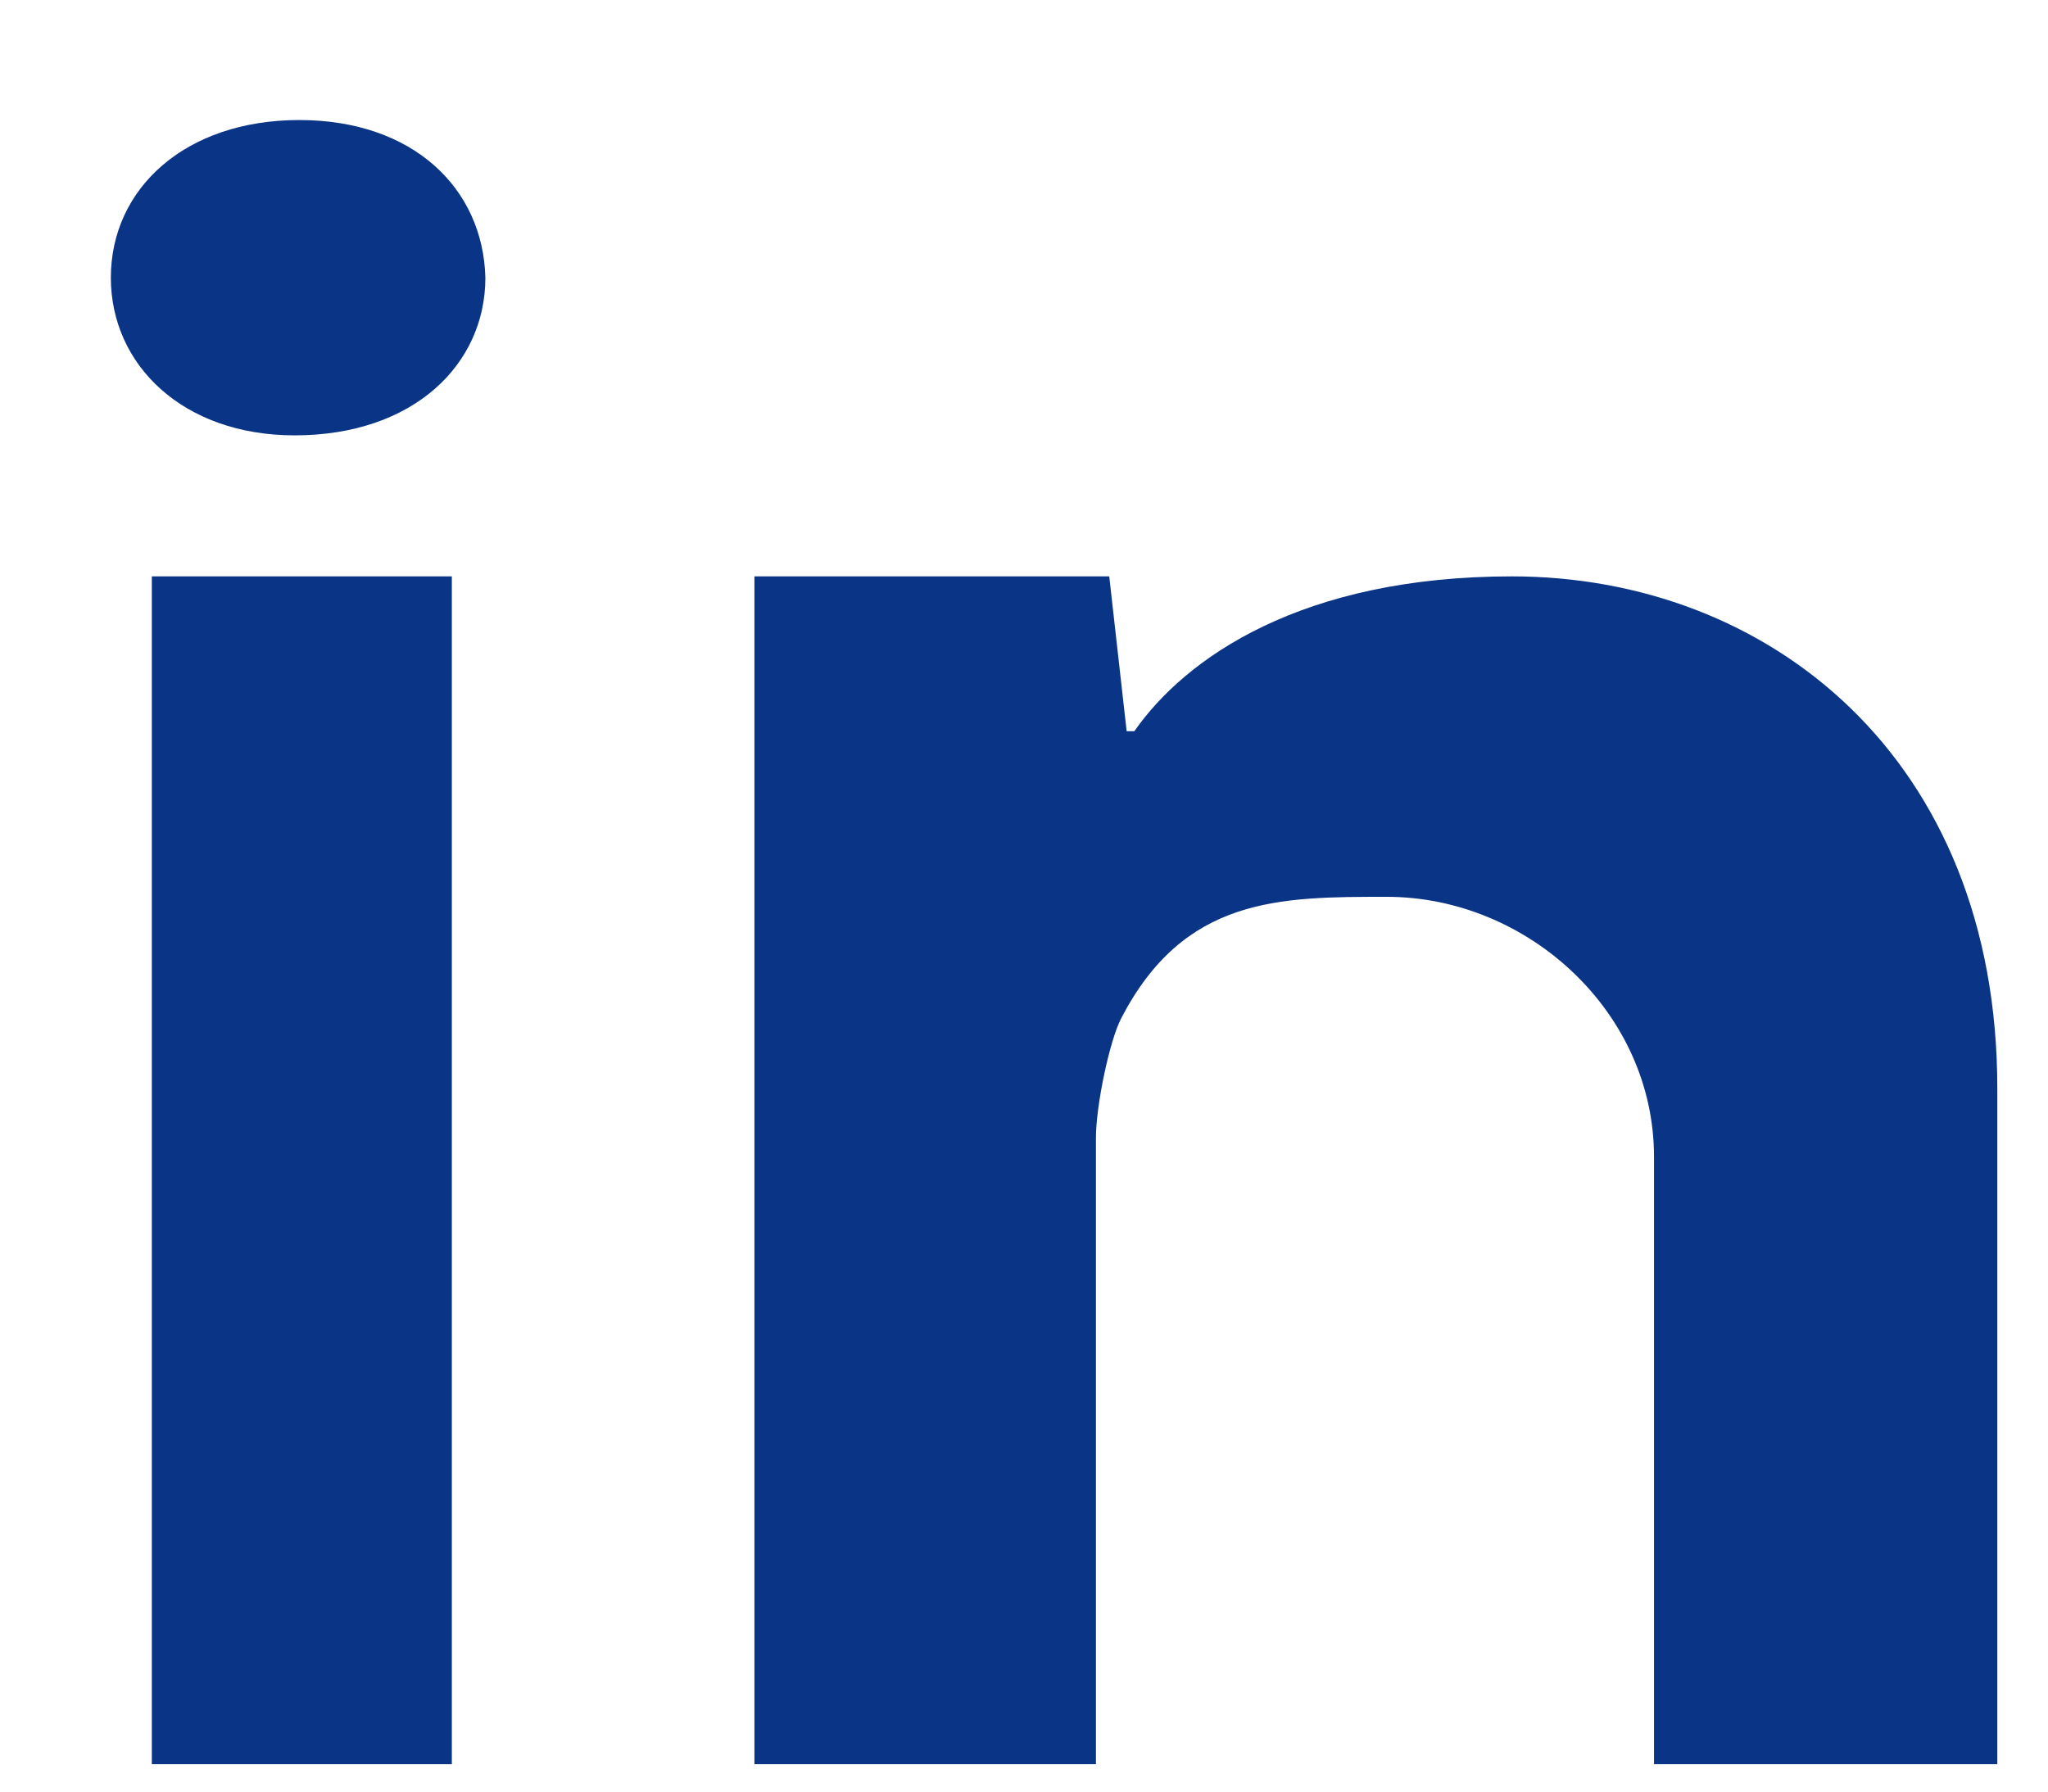 <?xml version="1.0" encoding="UTF-8" standalone="no"?><svg width='8' height='7' viewBox='0 0 8 7' fill='none' xmlns='http://www.w3.org/2000/svg'>
<path fill-rule='evenodd' clip-rule='evenodd' d='M6.461 4.52C6.461 3.954 5.967 3.504 5.417 3.504C4.997 3.504 4.626 3.504 4.38 3.978C4.334 4.066 4.281 4.32 4.281 4.446V6.893H2.947V3.785V2.252H4.333L4.401 2.857H4.431C4.631 2.57 5.085 2.252 5.906 2.252C6.905 2.252 7.802 2.958 7.802 4.252V6.893H6.461V4.52ZM1.151 1.701C0.714 1.701 0.433 1.425 0.433 1.085C0.433 0.737 0.723 0.469 1.169 0.469C1.614 0.469 1.887 0.736 1.896 1.085C1.896 1.425 1.614 1.701 1.151 1.701ZM0.593 6.893V2.252H1.765V6.893H0.593Z' fill='#0A3586'/>
</svg>
